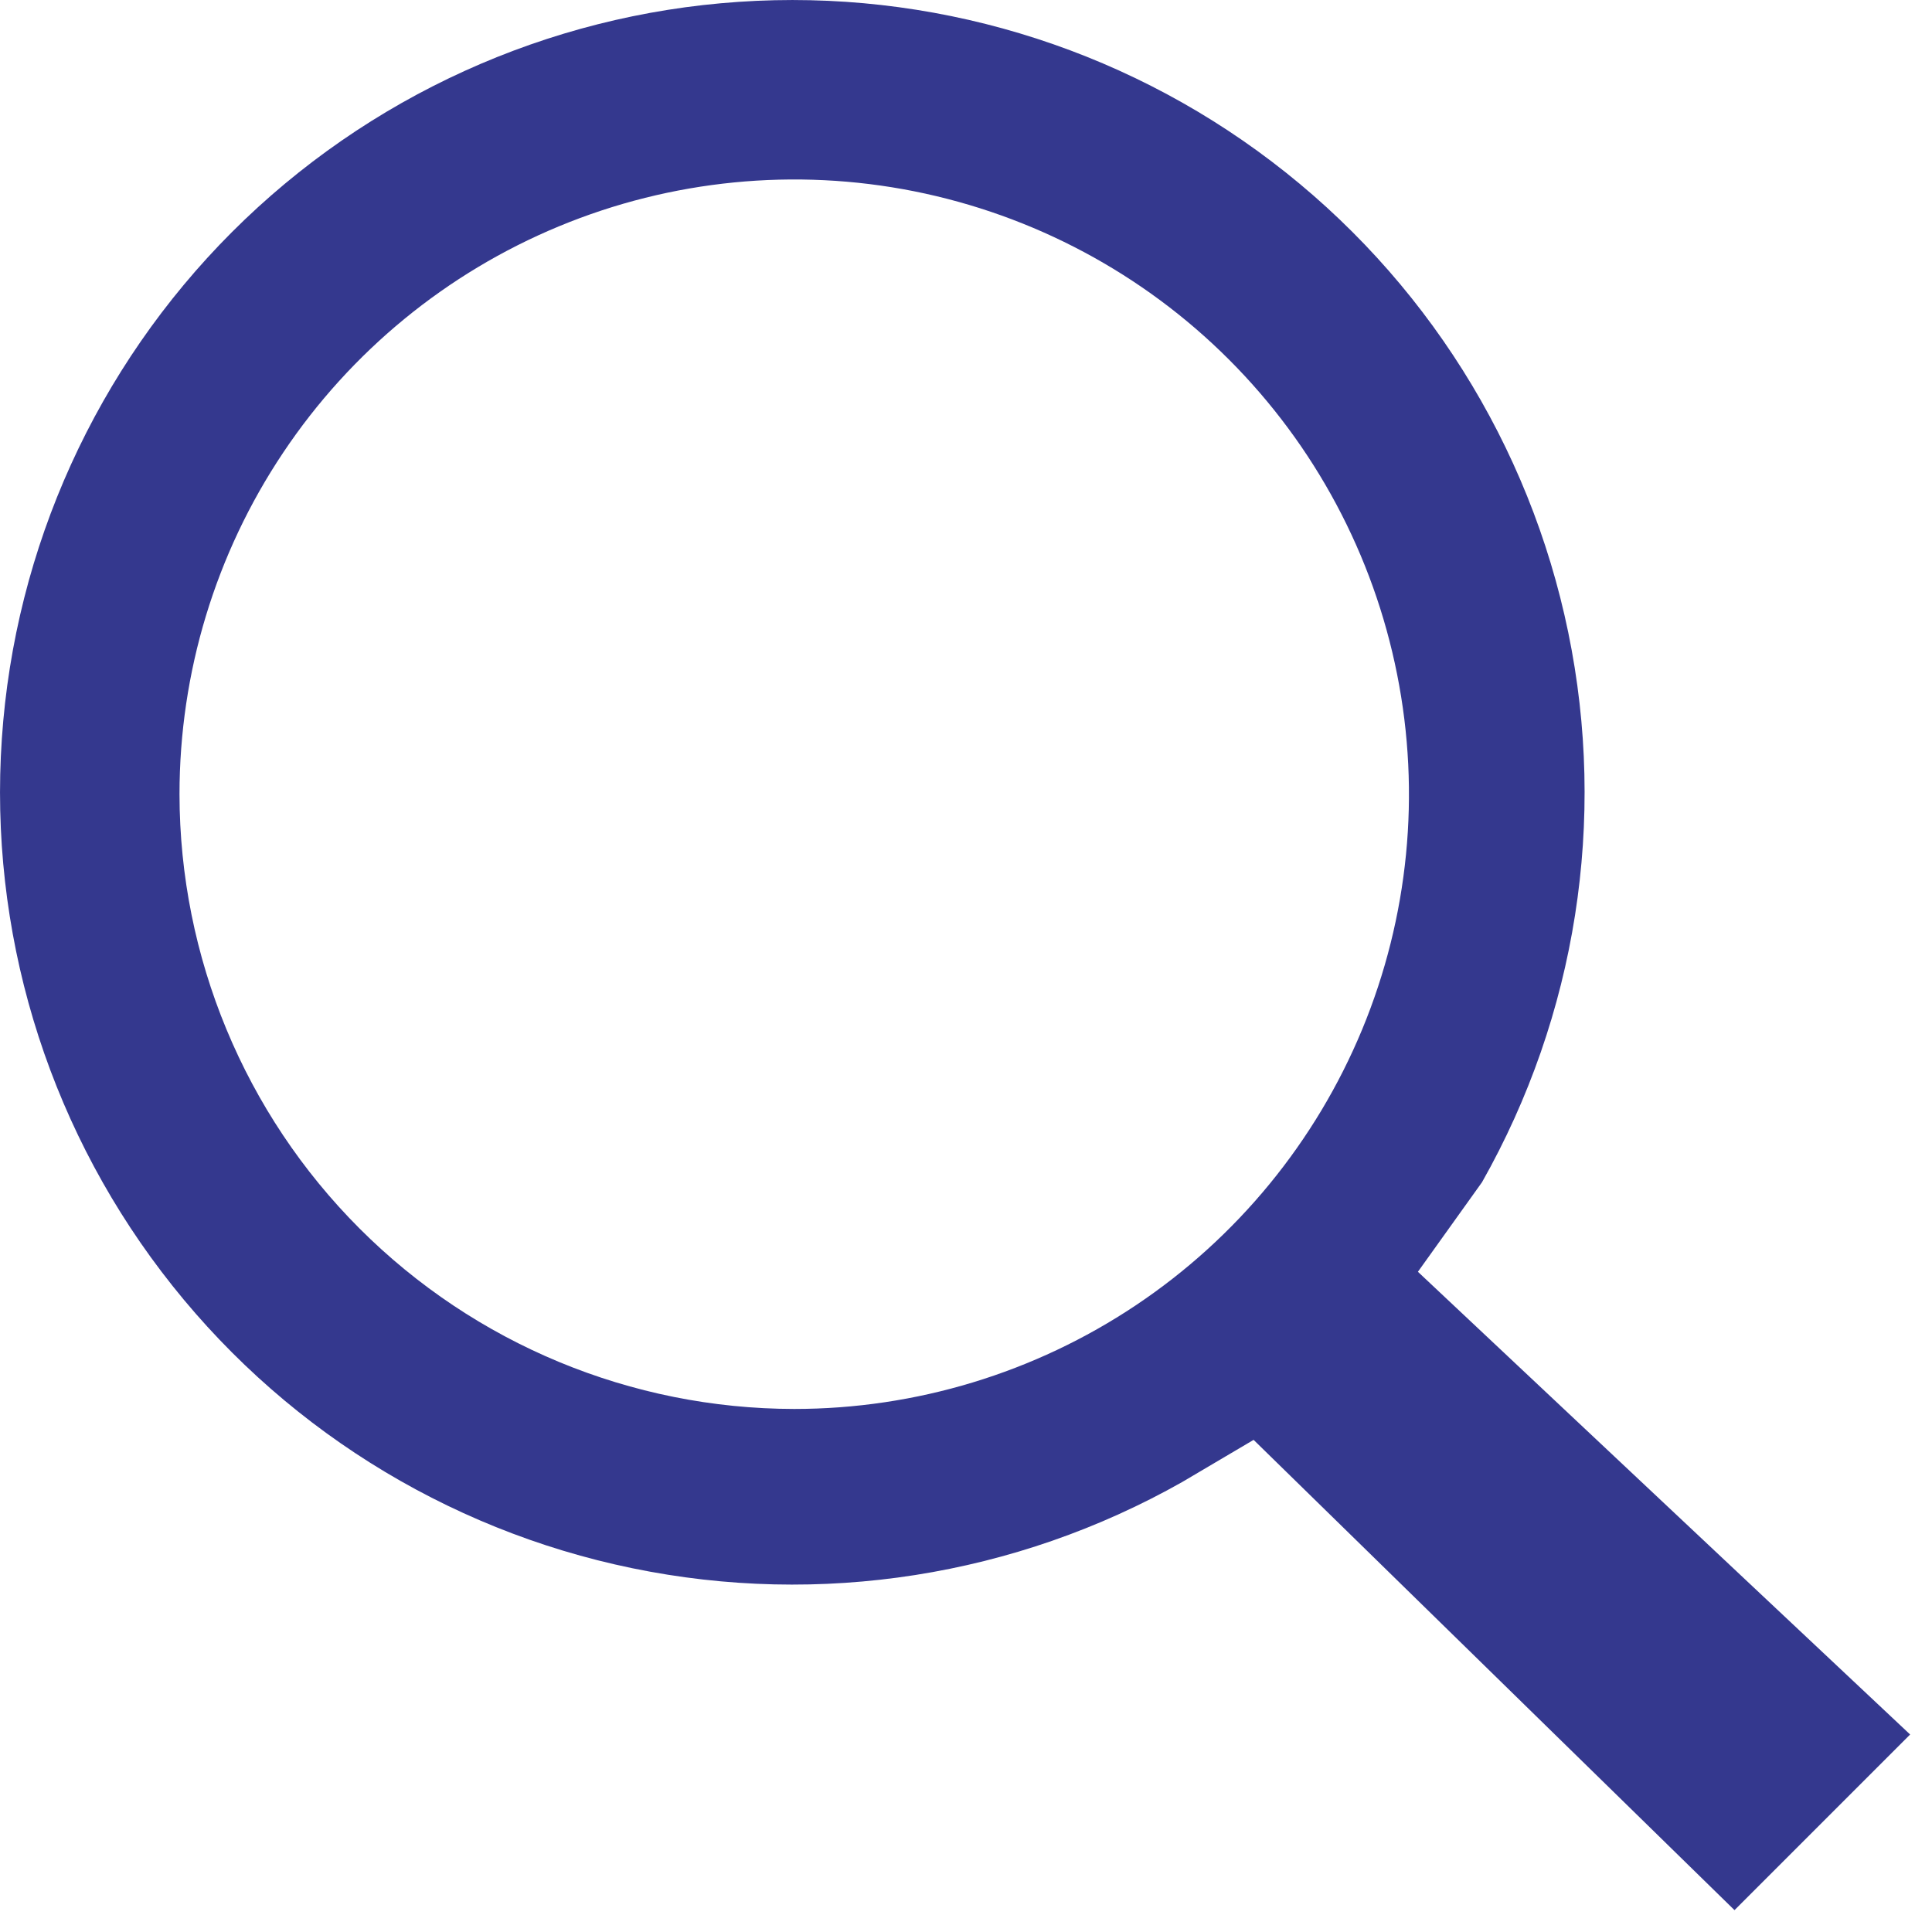<svg width="22" height="22" viewBox="0 0 22 22" fill="none" xmlns="http://www.w3.org/2000/svg">
<path d="M16.146 14.482L16.876 13.462C17.95 11.563 18.299 9.339 17.858 7.202C17.418 5.065 16.219 3.16 14.482 1.84C12.745 0.519 10.588 -0.127 8.412 0.021C6.235 0.168 4.185 1.1 2.642 2.642C1.1 4.185 0.168 6.235 0.021 8.412C-0.127 10.588 0.519 12.745 1.84 14.482C3.16 16.219 5.065 17.418 7.202 17.858C9.339 18.299 11.563 17.95 13.462 16.876L14.275 16.396L19.751 21.751L21.751 19.751L16.146 14.482ZM2.044 9.044C2.044 7.659 2.454 6.306 3.224 5.155C3.993 4.004 5.086 3.107 6.365 2.577C7.644 2.047 9.052 1.908 10.409 2.178C11.767 2.449 13.015 3.115 13.994 4.094C14.973 5.073 15.639 6.32 15.909 7.678C16.18 9.036 16.041 10.444 15.511 11.723C14.981 13.002 14.084 14.095 12.933 14.864C11.782 15.633 10.428 16.044 9.044 16.044C7.188 16.042 5.409 15.304 4.096 13.991C2.784 12.679 2.046 10.9 2.044 9.044Z" fill="#34388E"/>
</svg>
